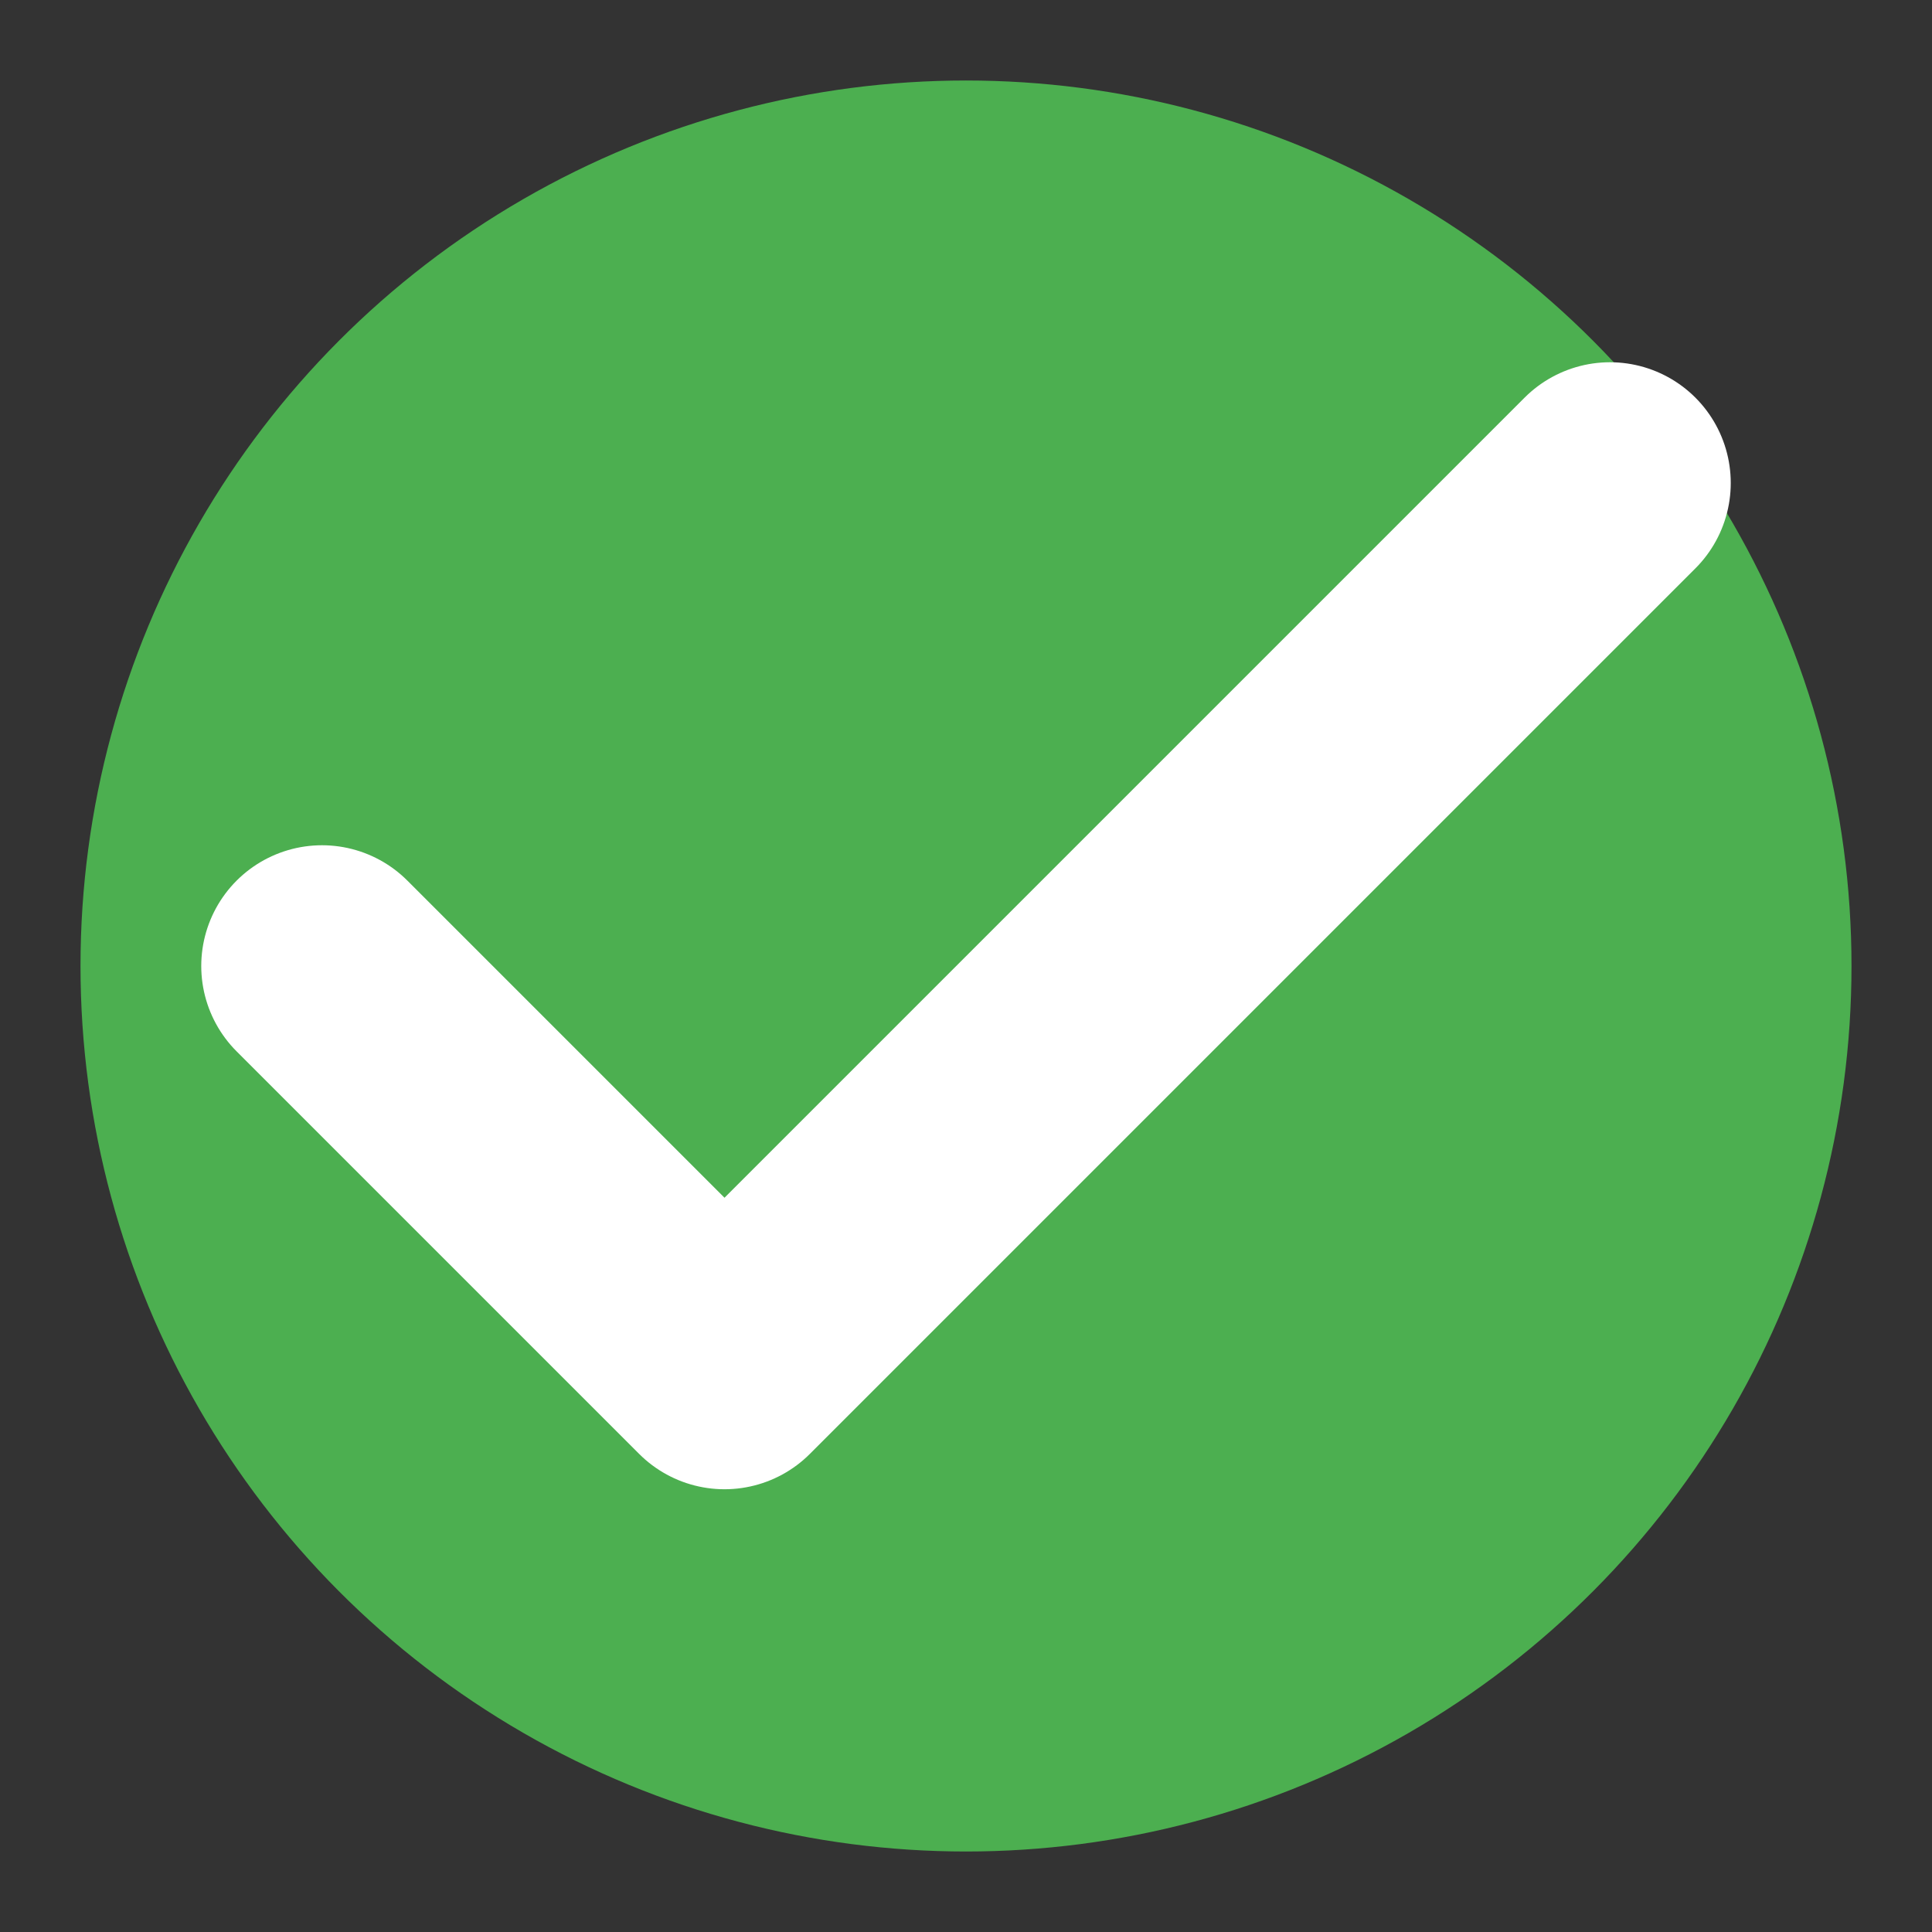 <svg xmlns="http://www.w3.org/2000/svg" width="24" height="24" viewBox="0 0 24 24" fill="none" stroke="currentColor" stroke-width="2" stroke-linecap="round" stroke-linejoin="round">
  <rect x="0" y="0" width="24" height="24" fill="#333333" stroke="none"/>
  <path d="M20 6L9 17l-5-5"/>
  <circle cx="12" cy="12" r="10" fill="#4CAF50" stroke="#4CAF50"/>
  <path d="M20 6L9 17l-5-5" stroke="white" stroke-width="3"/>
</svg>
